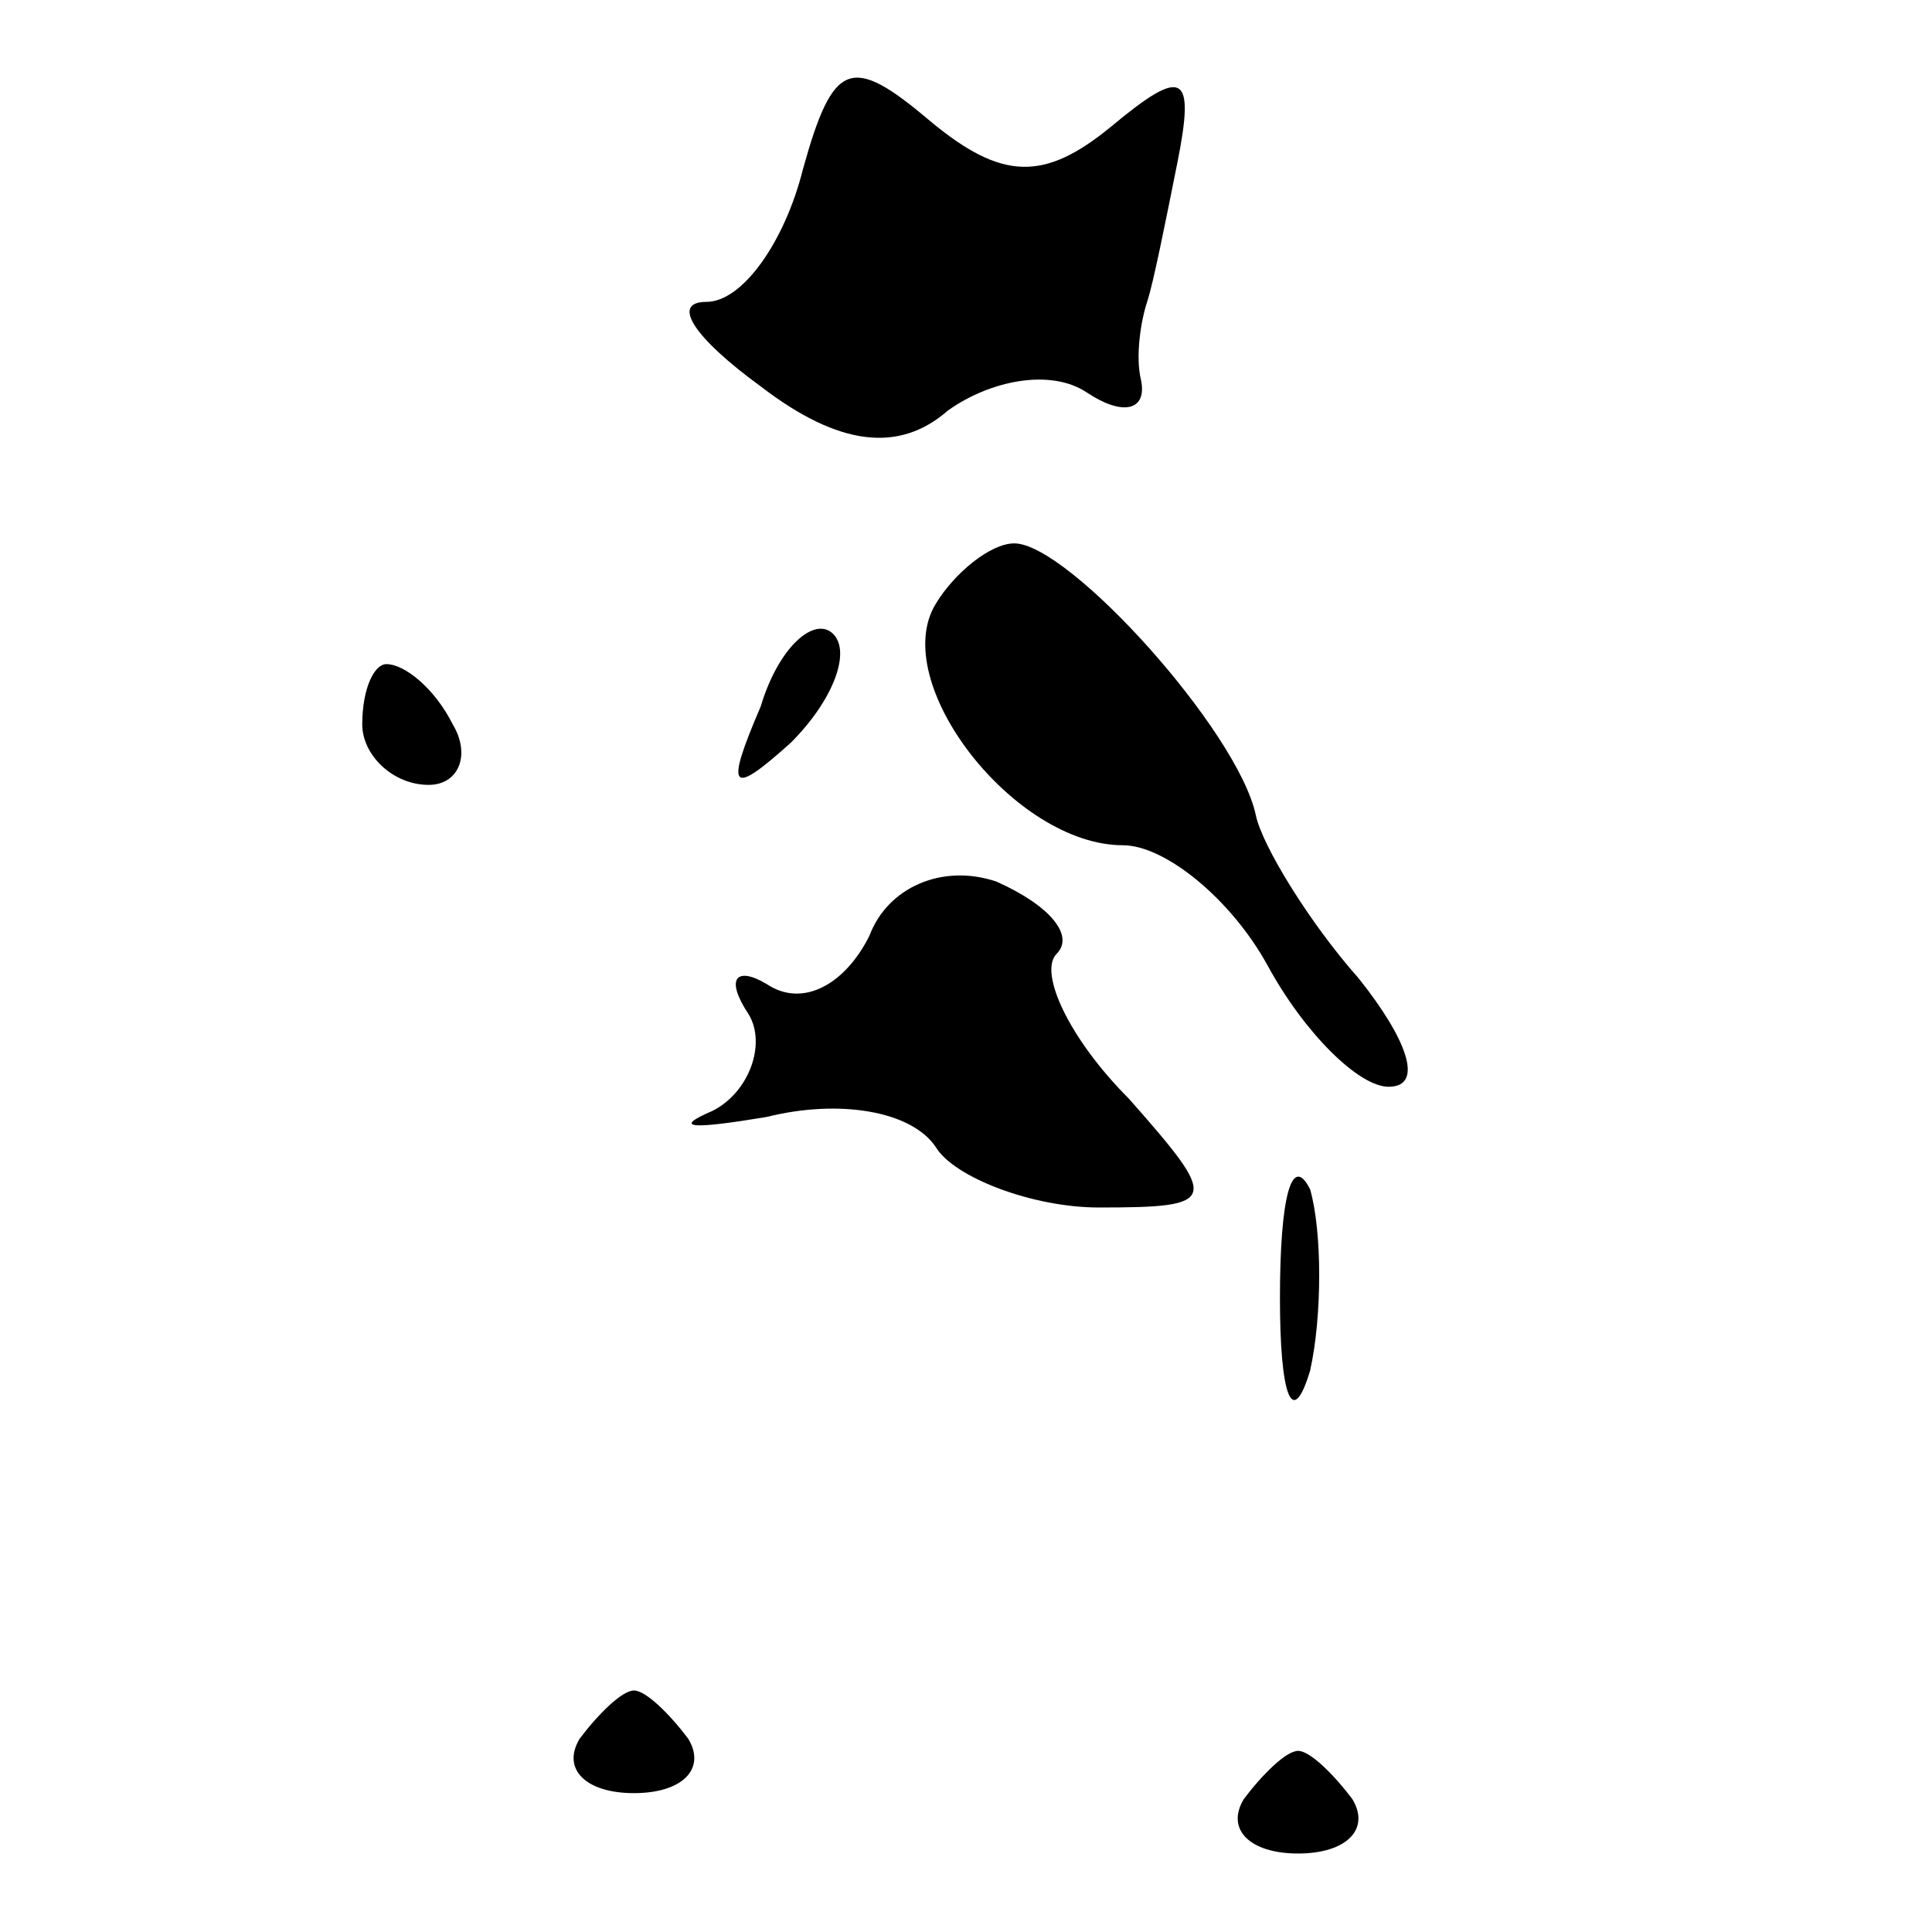 <?xml version="1.0" standalone="no"?>
<!DOCTYPE svg PUBLIC "-//W3C//DTD SVG 20010904//EN"
 "http://www.w3.org/TR/2001/REC-SVG-20010904/DTD/svg10.dtd">
<svg version="1.0" xmlns="http://www.w3.org/2000/svg"
 width="32pt" height="32pt" viewBox="0 0 32 32"
 preserveAspectRatio="xMidYMid meet">
<g transform="translate(0,32) scale(0.1,-0.1)"
fill="#000000" stroke="none">
<path fill="#000000" stroke="none" d="M133 292 c-3 -12 -10 -22 -16 -22 -6 0
-2 -6 9 -14 13 -10 23 -11 31 -4 7 5 17 7 23 3 6 -4 10 -3 9 2 -1 4 0 10 1 13
1 3 3 13 5 23 3 15 1 16 -11 6 -11 -9 -18 -9 -30 1 -13 11 -16 10 -21 -8z"/>
<path fill="#000000" stroke="none" d="M155 220 c-8 -13 13 -40 31 -40 7 0 18
-9 24 -20 6 -11 15 -20 20 -20 6 0 3 8 -5 18 -8 9 -16 22 -17 27 -3 14 -31 45
-40 45 -4 0 -10 -5 -13 -10z"/>
<path fill="#000000" stroke="none" d="M126 203 c-6 -14 -5 -15 5 -6 7 7 10
15 7 18 -3 3 -9 -2 -12 -12z"/>
<path fill="#000000" stroke="none" d="M60 200 c0 -5 5 -10 11 -10 5 0 7 5 4
10 -3 6 -8 10 -11 10 -2 0 -4 -4 -4 -10z"/>
<path fill="#000000" stroke="none" d="M144 165 c-4 -8 -11 -12 -17 -8 -5 3
-7 1 -3 -5 3 -5 0 -13 -6 -16 -7 -3 -3 -3 9 -1 12 3 24 1 28 -5 3 -5 16 -10
27 -10 20 0 20 1 5 18 -10 10 -15 21 -12 24 3 3 -1 8 -10 12 -9 3 -18 -1 -21
-9z"/>
<path fill="#000000" stroke="none" d="M212 105 c0 -16 2 -22 5 -12 2 9 2 23
0 30 -3 6 -5 -1 -5 -18z"/>
<path fill="#000000" stroke="none" d="M96 32 c-3 -5 1 -9 9 -9 8 0 12 4 9 9
-3 4 -7 8 -9 8 -2 0 -6 -4 -9 -8z"/>
<path fill="#000000" stroke="none" d="M206 22 c-3 -5 1 -9 9 -9 8 0 12 4 9 9
-3 4 -7 8 -9 8 -2 0 -6 -4 -9 -8z"/>
</g>
</svg>
